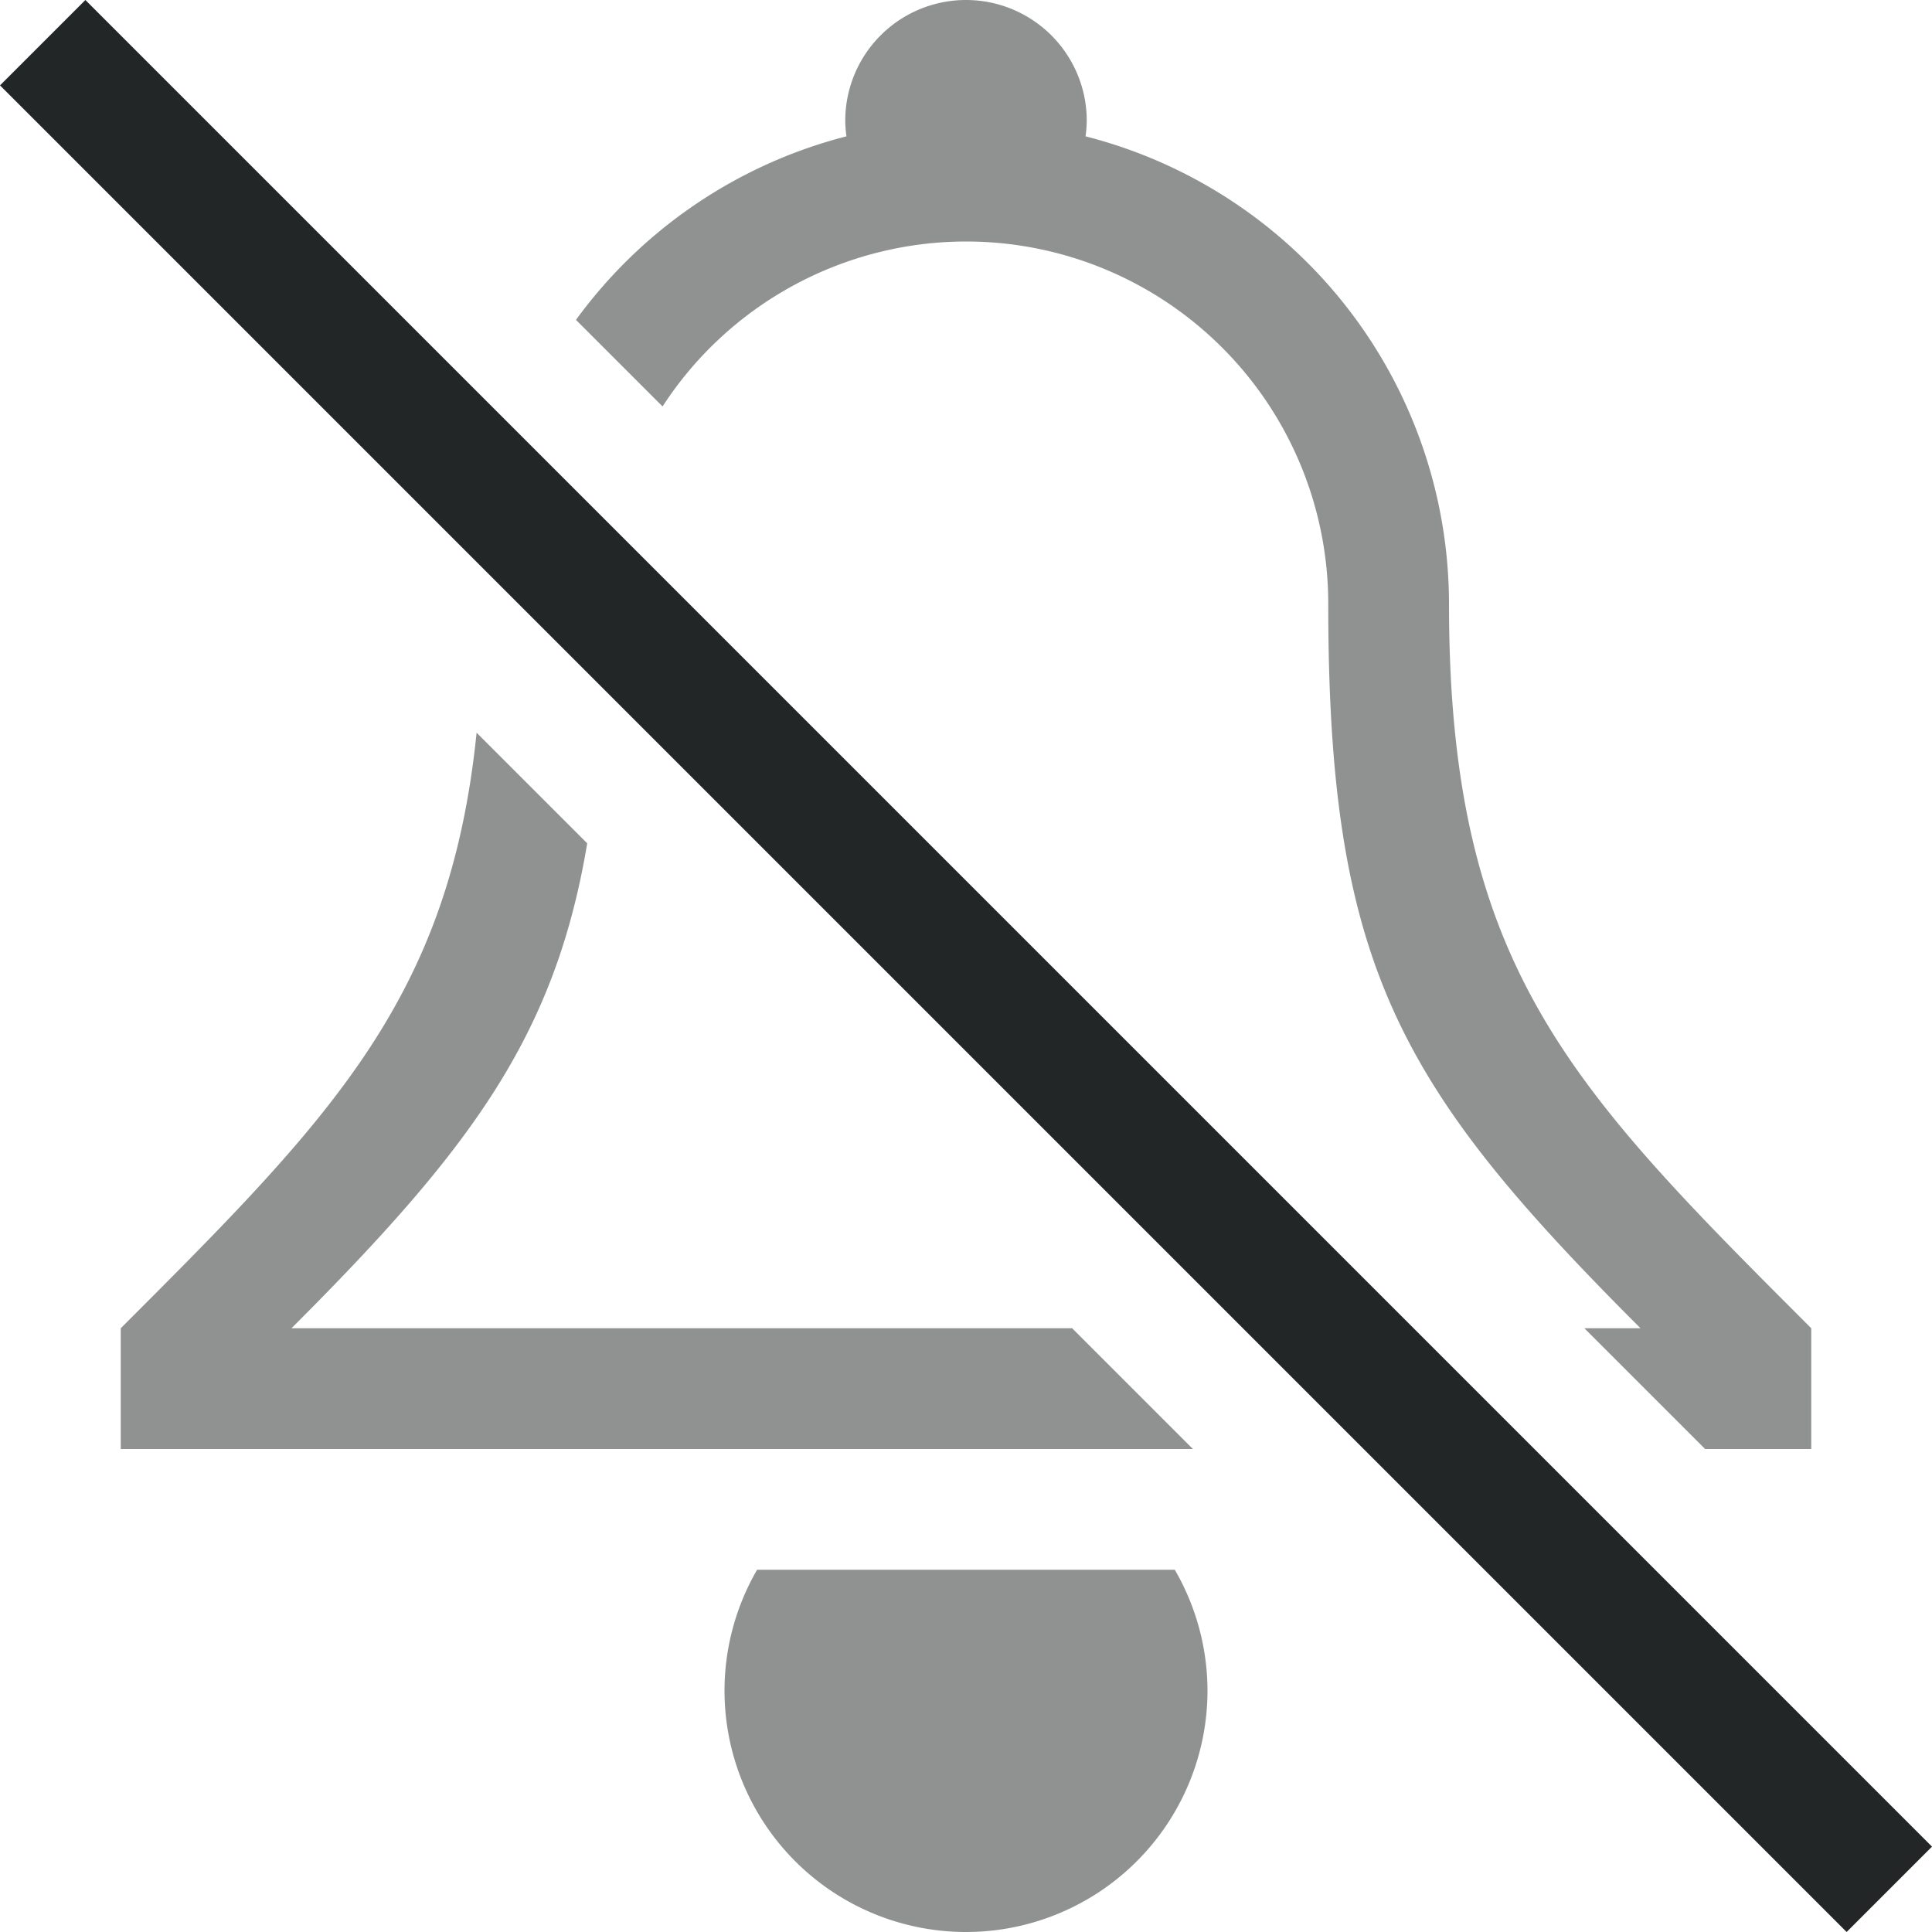 <?xml version="1.0" encoding="UTF-8" standalone="no"?>
<svg
   xmlns:dc="http://purl.org/dc/elements/1.1/"
   xmlns:cc="http://creativecommons.org/ns#"
   xmlns:rdf="http://www.w3.org/1999/02/22-rdf-syntax-ns#"
   xmlns:svg="http://www.w3.org/2000/svg"
   xmlns="http://www.w3.org/2000/svg"
   xmlns:sodipodi="http://sodipodi.sourceforge.net/DTD/sodipodi-0.dtd"
   xmlns:inkscape="http://www.inkscape.org/namespaces/inkscape"
   width="16"
   height="16"
   version="1.1"
   id="svg8"
   sodipodi:docname="notifications-disabled-symbolic.svg"
   inkscape:version="0.92.3 (2405546, 2018-03-11)">
  <defs
     id="defs12" />
  <sodipodi:namedview
     pagecolor="#ffffff"
     bordercolor="#666666"
     borderopacity="1"
     objecttolerance="10"
     gridtolerance="10"
     guidetolerance="10"
     inkscape:pageopacity="0"
     inkscape:pageshadow="2"
     inkscape:window-width="1920"
     inkscape:window-height="1026"
     id="namedview10"
     showgrid="false"
     inkscape:zoom="20.86"
     inkscape:cx="8.1355932"
     inkscape:cy="8"
     inkscape:window-x="0"
     inkscape:window-y="30"
     inkscape:window-maximized="1"
     inkscape:current-layer="svg8" />
  <path
     inkscape:connector-curvature="0"
     id="strikethrough"
     d="M 0,0.707 15.293,16 16,15.293 0.707,2e-7 Z"
     style="fill:#232627;fill-opacity:1" />
  <path
     inkscape:connector-curvature="0"
     d="m 8,2e-7 a 1,1 0 0 0 -1,1 1,1 0 0 0 0.01,0.129 4,4 0 0 0 -2.24,1.52 l 0.717,0.717 A 3,3 0 0 1 8,2 a 3,3 0 0 1 3,3 c 0,3 0.586,4 2.586,6 h -0.465 l 1,1 H 15 V 11 C 13,9 12,8 12,5 a 4,4 0 0 0 -3.01,-3.871 1,1 0 0 0 0.01,-0.129 1,1 0 0 0 -1,-1 z M 3.947,6.068 C 3.722,8.273 2.741,9.259 1,11 v 1 h 8.879 l -1,-1 H 2.414 C 3.894,9.52 4.596,8.584 4.863,6.984 Z M 6.27,13 A 2,2 0 0 0 6,14 2,2 0 0 0 8,16 2,2 0 0 0 10,14 2,2 0 0 0 9.729,13 Z"
     class="ColorScheme-Text"
     id="path4-3"
     style="fill:#232627;fill-rule:evenodd;fill-opacity:1;opacity:0.5" />
</svg>
